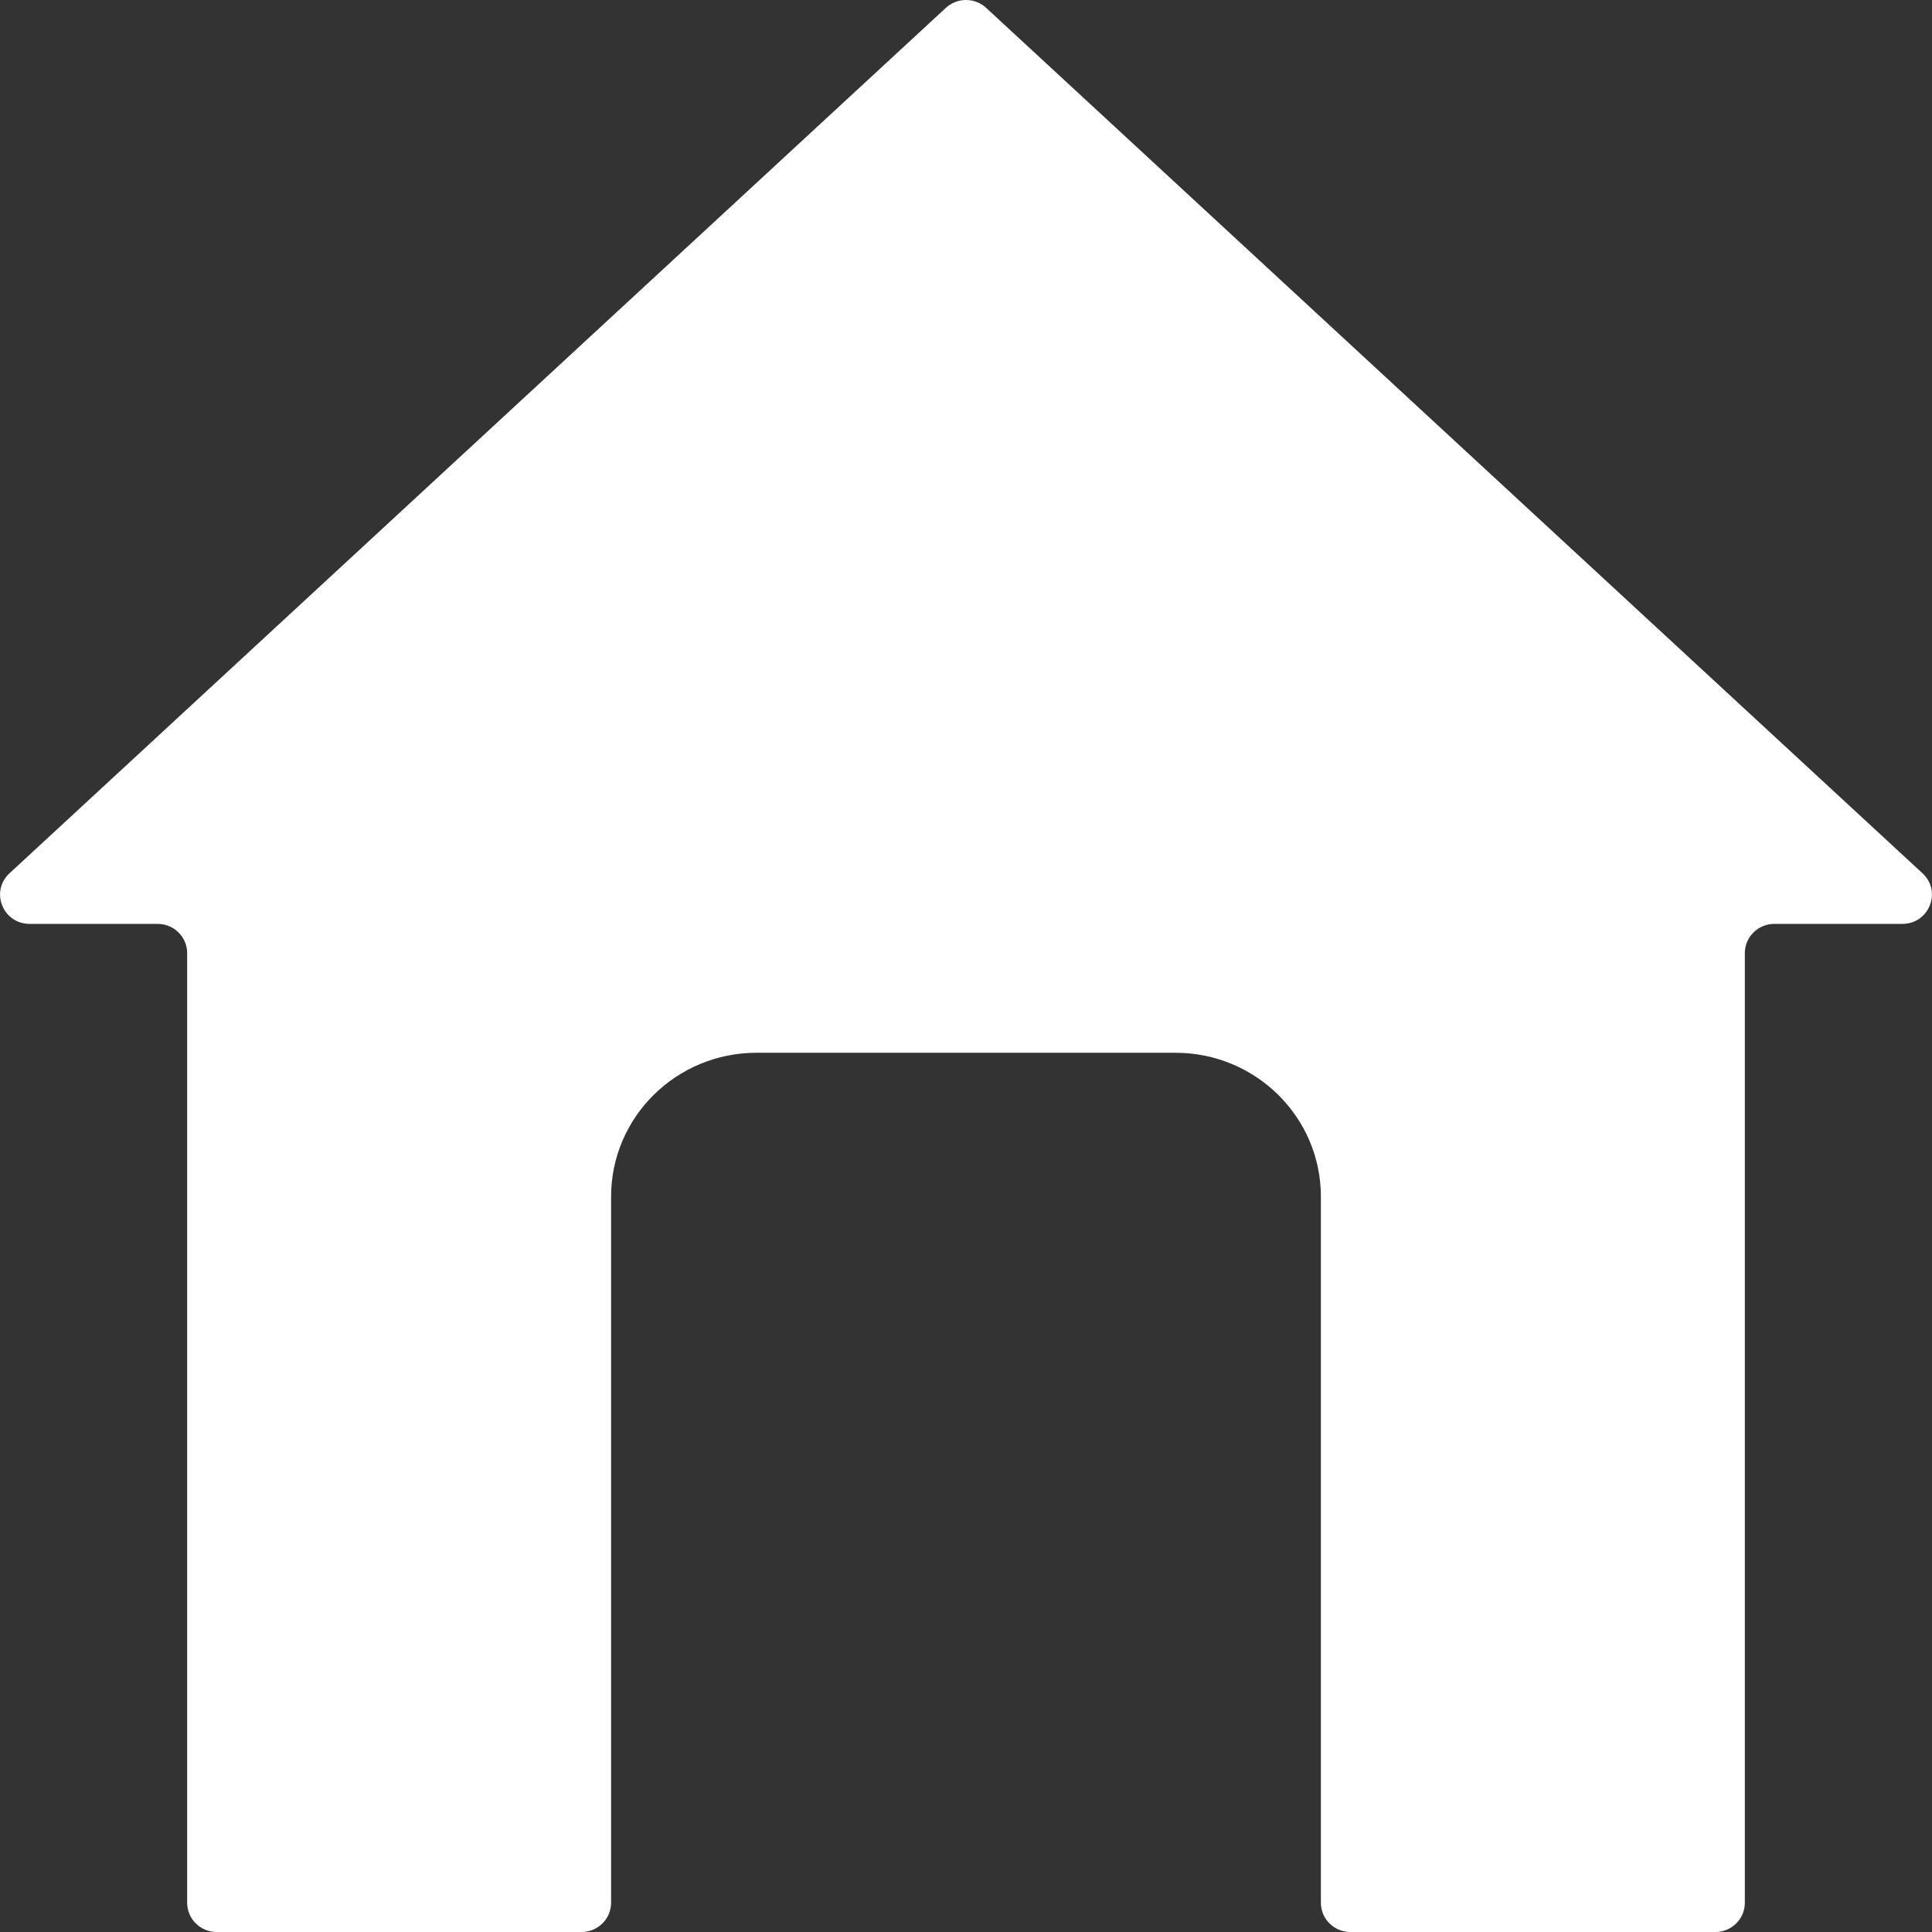<?xml version="1.0" encoding="UTF-8" standalone="no" ?>
<!DOCTYPE svg PUBLIC "-//W3C//DTD SVG 1.1//EN" "http://www.w3.org/Graphics/SVG/1.1/DTD/svg11.dtd">
<svg xmlns="http://www.w3.org/2000/svg" xmlns:xlink="http://www.w3.org/1999/xlink" version="1.1" width="500" height="500" viewBox="0 0 500 500" xml:space="preserve">
<rect x="0" y="0" width="500" height="500" fill="#333333" stroke="none"/>
<desc>Created with Fabric.js 5.3.0</desc>
<defs>
</defs>
<g transform="matrix(6.315 0 0 6.25 250 250)" id="rR62N3-YCZeX1EoC_qiuw"  >
<path style="stroke: none; stroke-width: 1; stroke-dasharray: none; stroke-linecap: butt; stroke-dashoffset: 0; stroke-linejoin: miter; stroke-miterlimit: 4; fill: rgb(255,255,255); fill-rule: nonzero; opacity: 1;" vector-effect="non-scaling-stroke"  transform=" translate(-40, -40)" d="M 40.826 0.326 L 79.199 36.161 C 80.002 36.911 79.471 38.256 78.373 38.256 L 73.129 38.256 C 72.46 38.256 71.918 38.798 71.918 39.467 L 71.918 78.79 C 71.918 79.459 71.376 80.001 70.707 80.001 L 55.755 80.001 C 55.086 80.001 54.544 79.459 54.544 78.79 L 54.544 49.552 C 54.544 46.261 51.876 43.593 48.585 43.593 L 31.414 43.593 C 28.123 43.593 25.455 46.261 25.455 49.552 L 25.455 78.789 C 25.455 79.458 24.913 80 24.244 80 L 9.293 80 C 8.624 80 8.082 79.458 8.082 78.789 L 8.082 39.467 C 8.082 38.798 7.54 38.256 6.871 38.256 L 1.627 38.256 C 0.528 38.256 -0.002 36.911 0.801 36.161 L 39.174 0.326 C 39.639 -0.109 40.361 -0.109 40.826 0.326 z" stroke-linecap="round" />
</g>
</svg>
